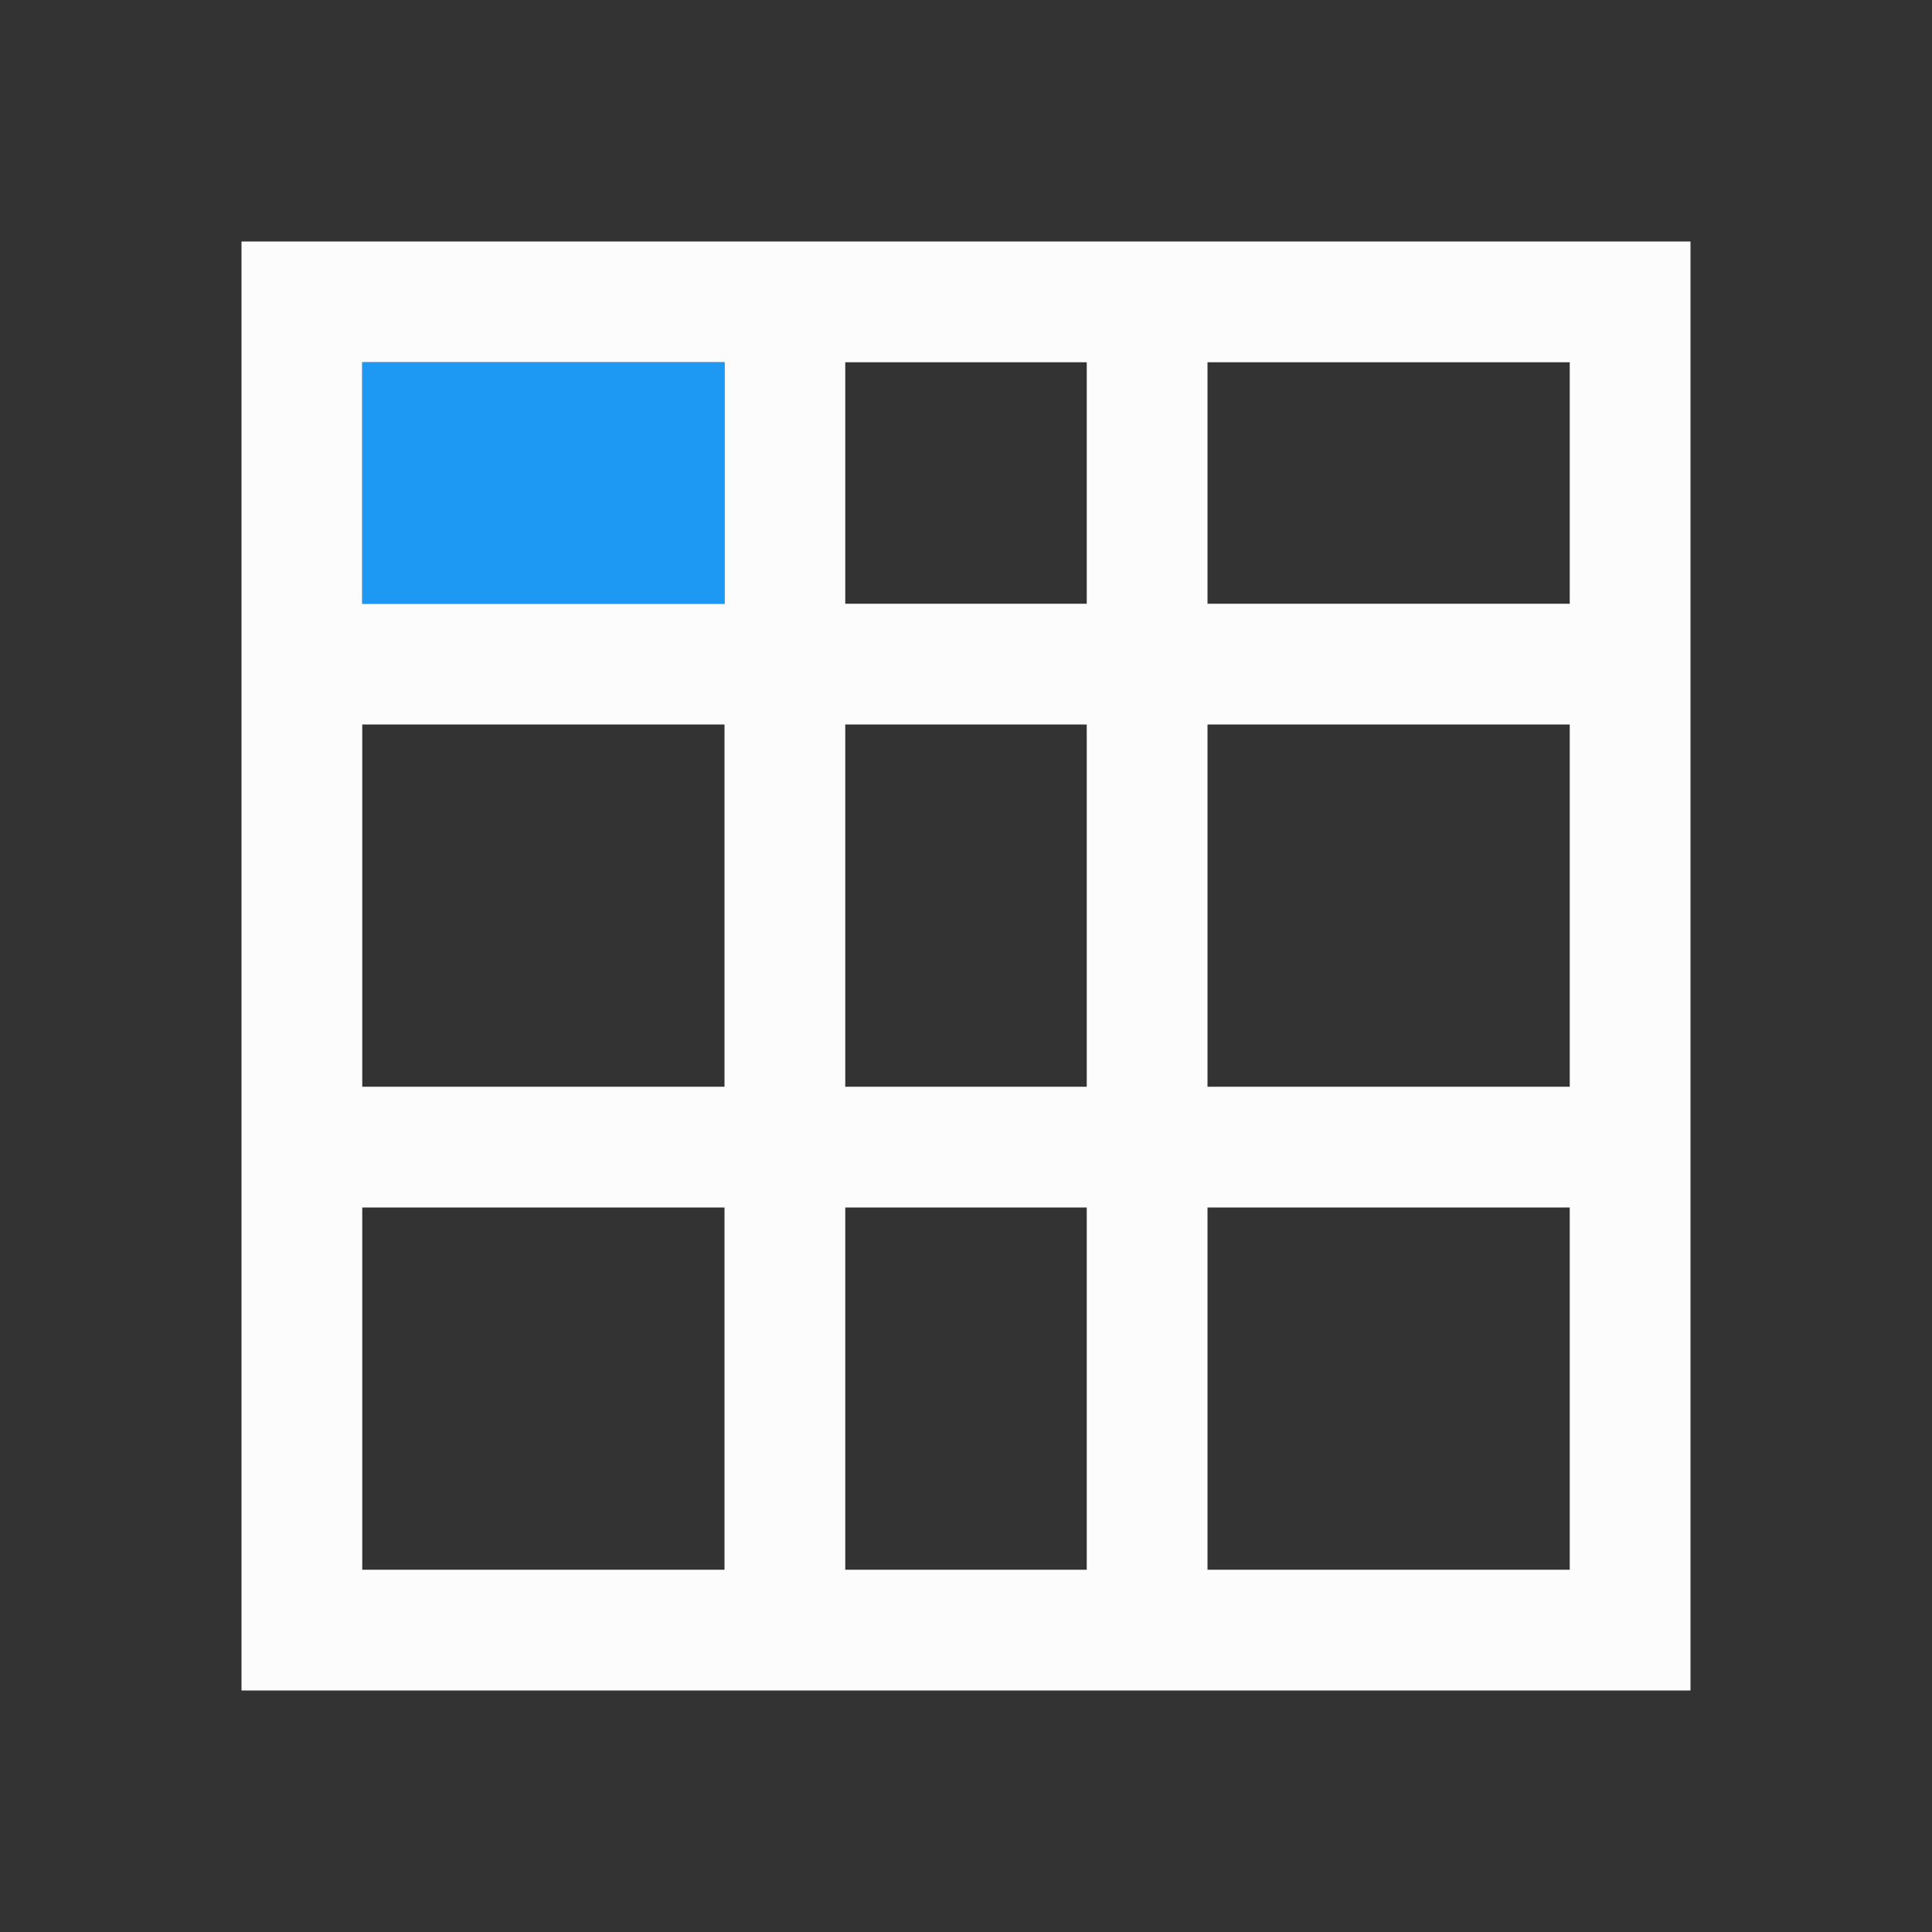 <svg xmlns="http://www.w3.org/2000/svg" viewBox="0 0 16 16">
<rect x="0" y="0" width="16" height="16" fill="#333333" stroke="none"/>
<defs id="defs3051">
<style id="current-color-scheme" type="text/css">
.ColorScheme-Text{color:#fcfcfc}
</style>
</defs>
<path d="M2 2v12h12V2zm1 1h3v2H3zm4 0h2v2H7zm3 0h3v2h-3zM3 6h3v3H3zm4 0h2v3H7zm3 0h3v3h-3zm-7 4h3v3H3zm4 0h2v3H7zm3 0h3v3h-3z" class="ColorScheme-Text" style="fill:currentColor;fill-opacity:1;stroke:none"/>
<path d="M3 3h3v2H3Z" style="color:#000;fill:#1d99f3"/>
</svg>
